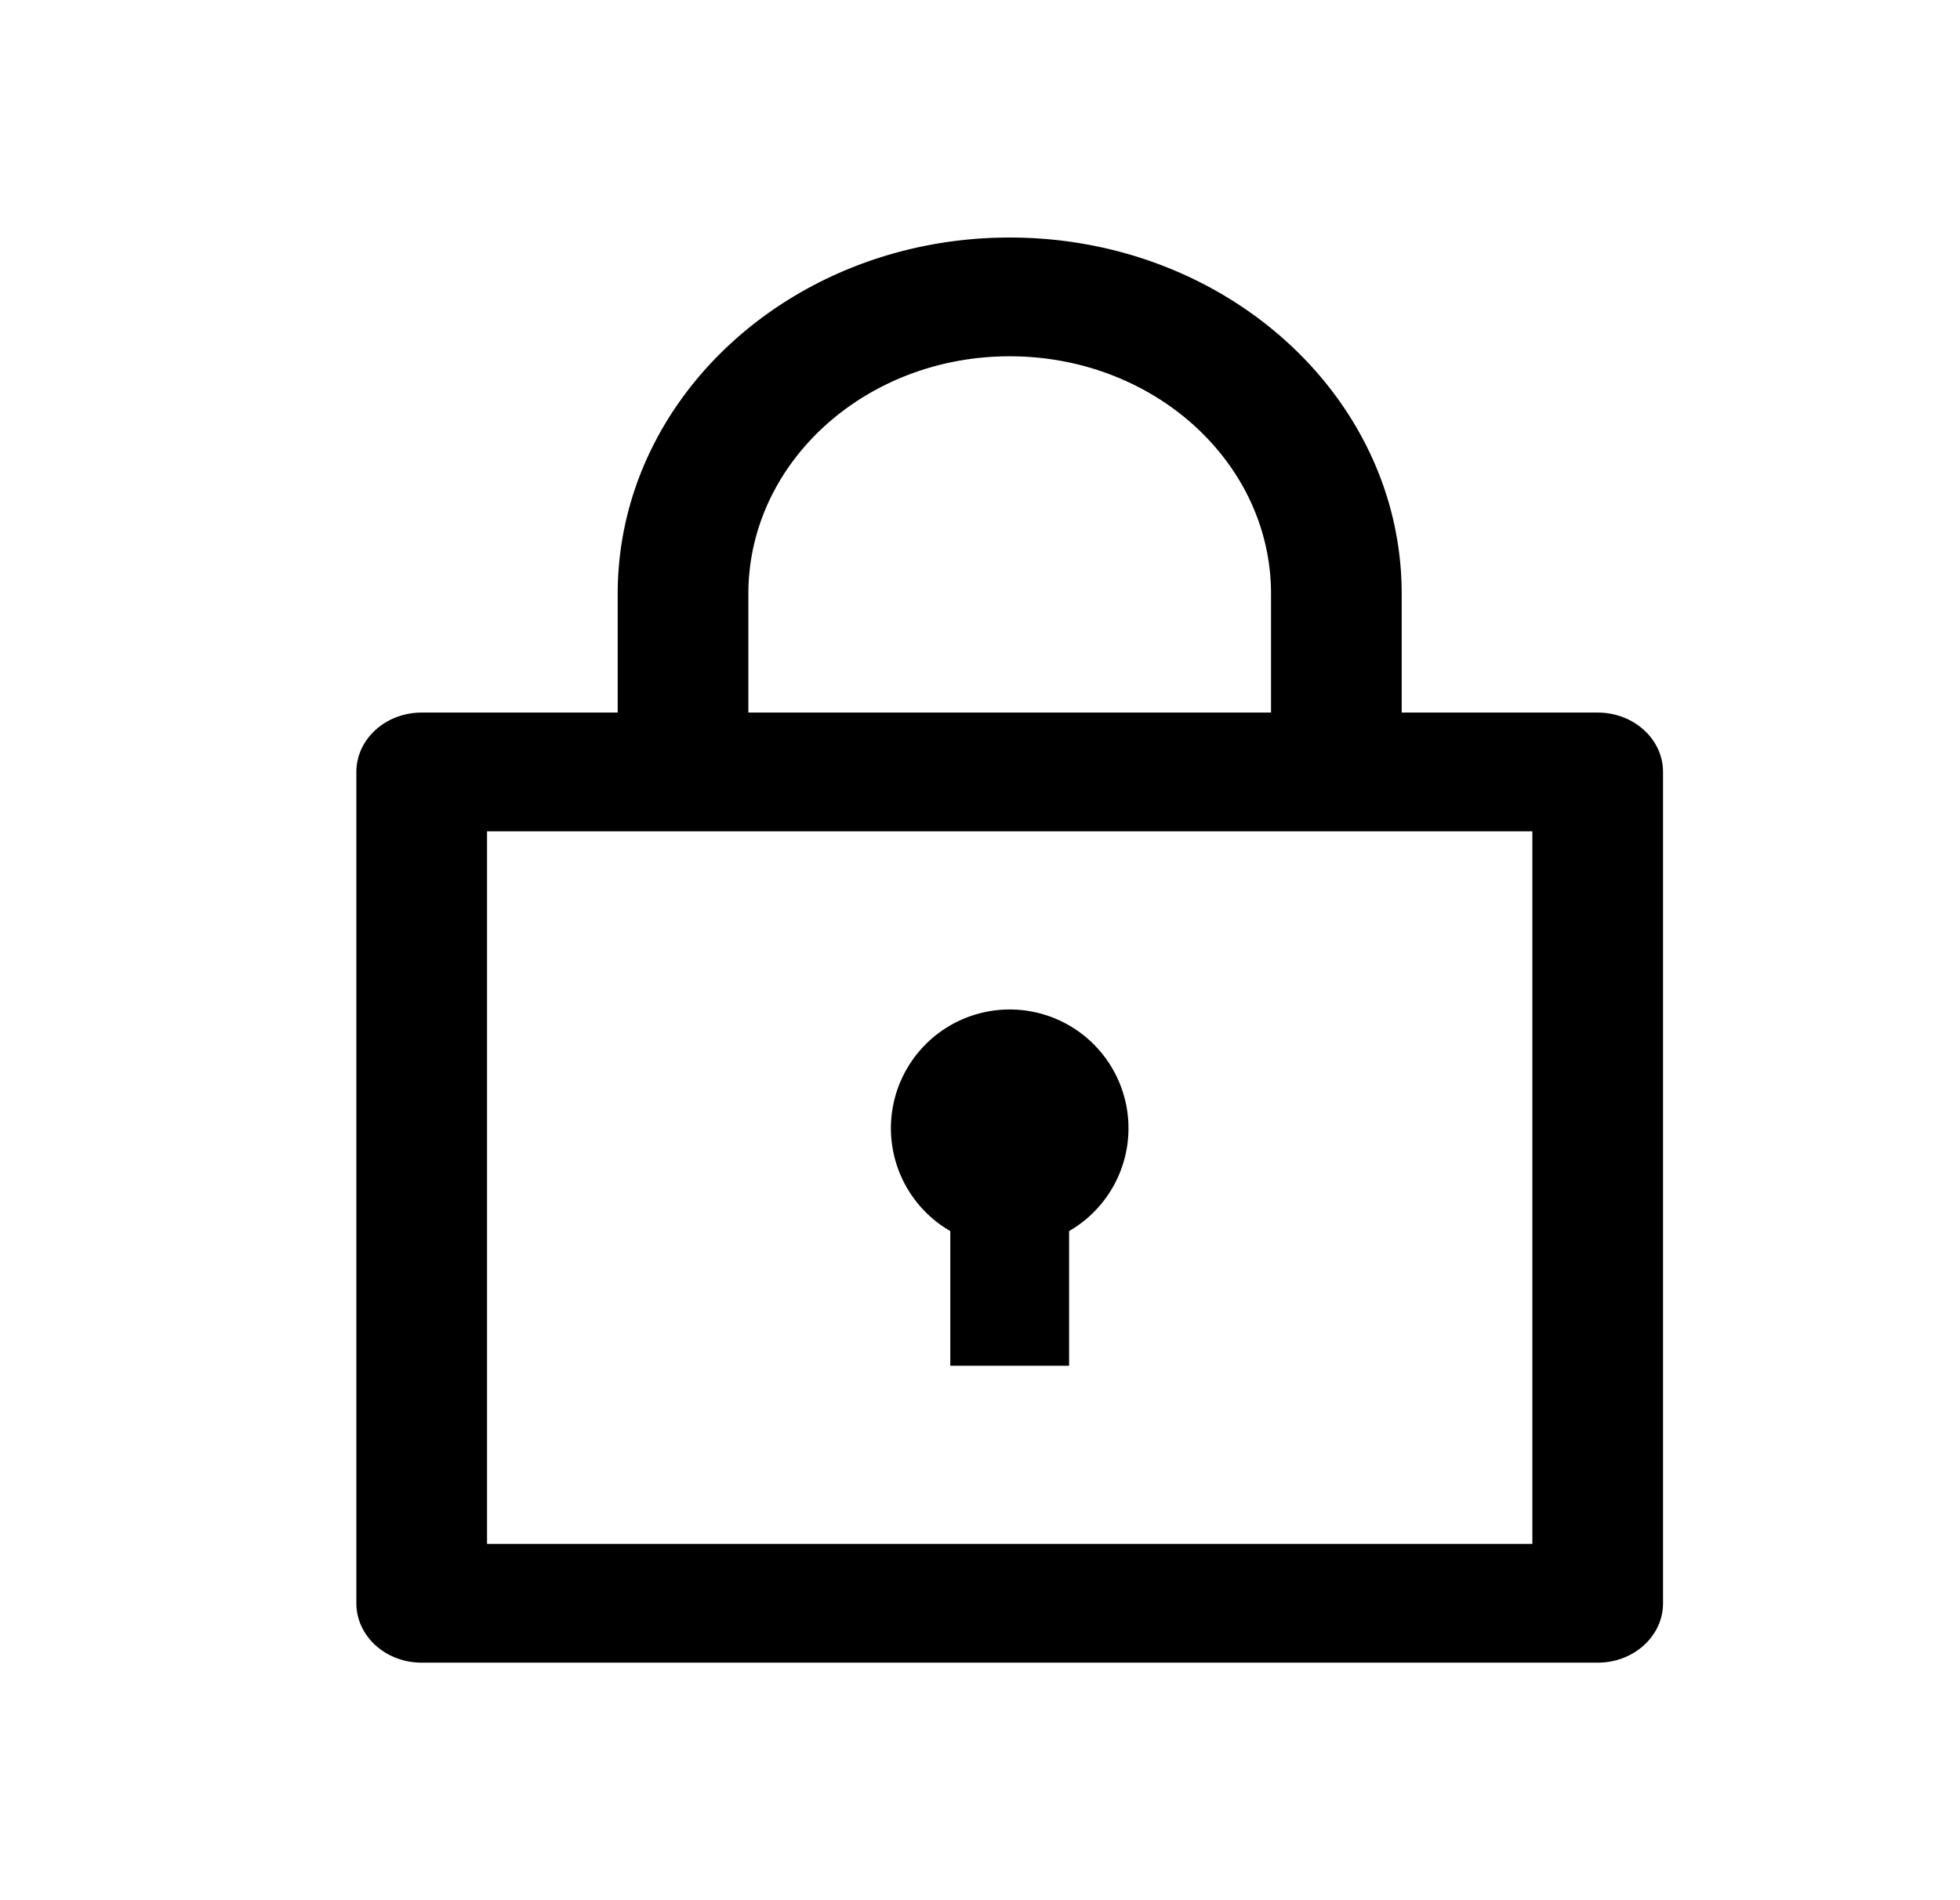 <svg xmlns="http://www.w3.org/2000/svg" width="33" height="32" fill="currentColor" viewBox="0 0 33 32">
  <path fill-rule="evenodd" d="M17 4c-3.645 0-6.6 2.686-6.6 6v2H7.1c-.608 0-1.1.448-1.1 1v14c0 .552.492 1 1.1 1h19.8c.608 0 1.1-.448 1.1-1V13c0-.552-.492-1-1.1-1h-3.3v-2c0-3.314-2.955-6-6.6-6Zm4.4 8v-2c0-2.21-1.97-4-4.4-4-2.43 0-4.4 1.79-4.4 4v2h8.8ZM8.2 26V14h17.6v12H8.2ZM19 19a2 2 0 0 1-1 1.732V23h-2v-2.268A2 2 0 0 1 17 17a2 2 0 0 1 2 2Z" clip-rule="evenodd"/>
</svg>

